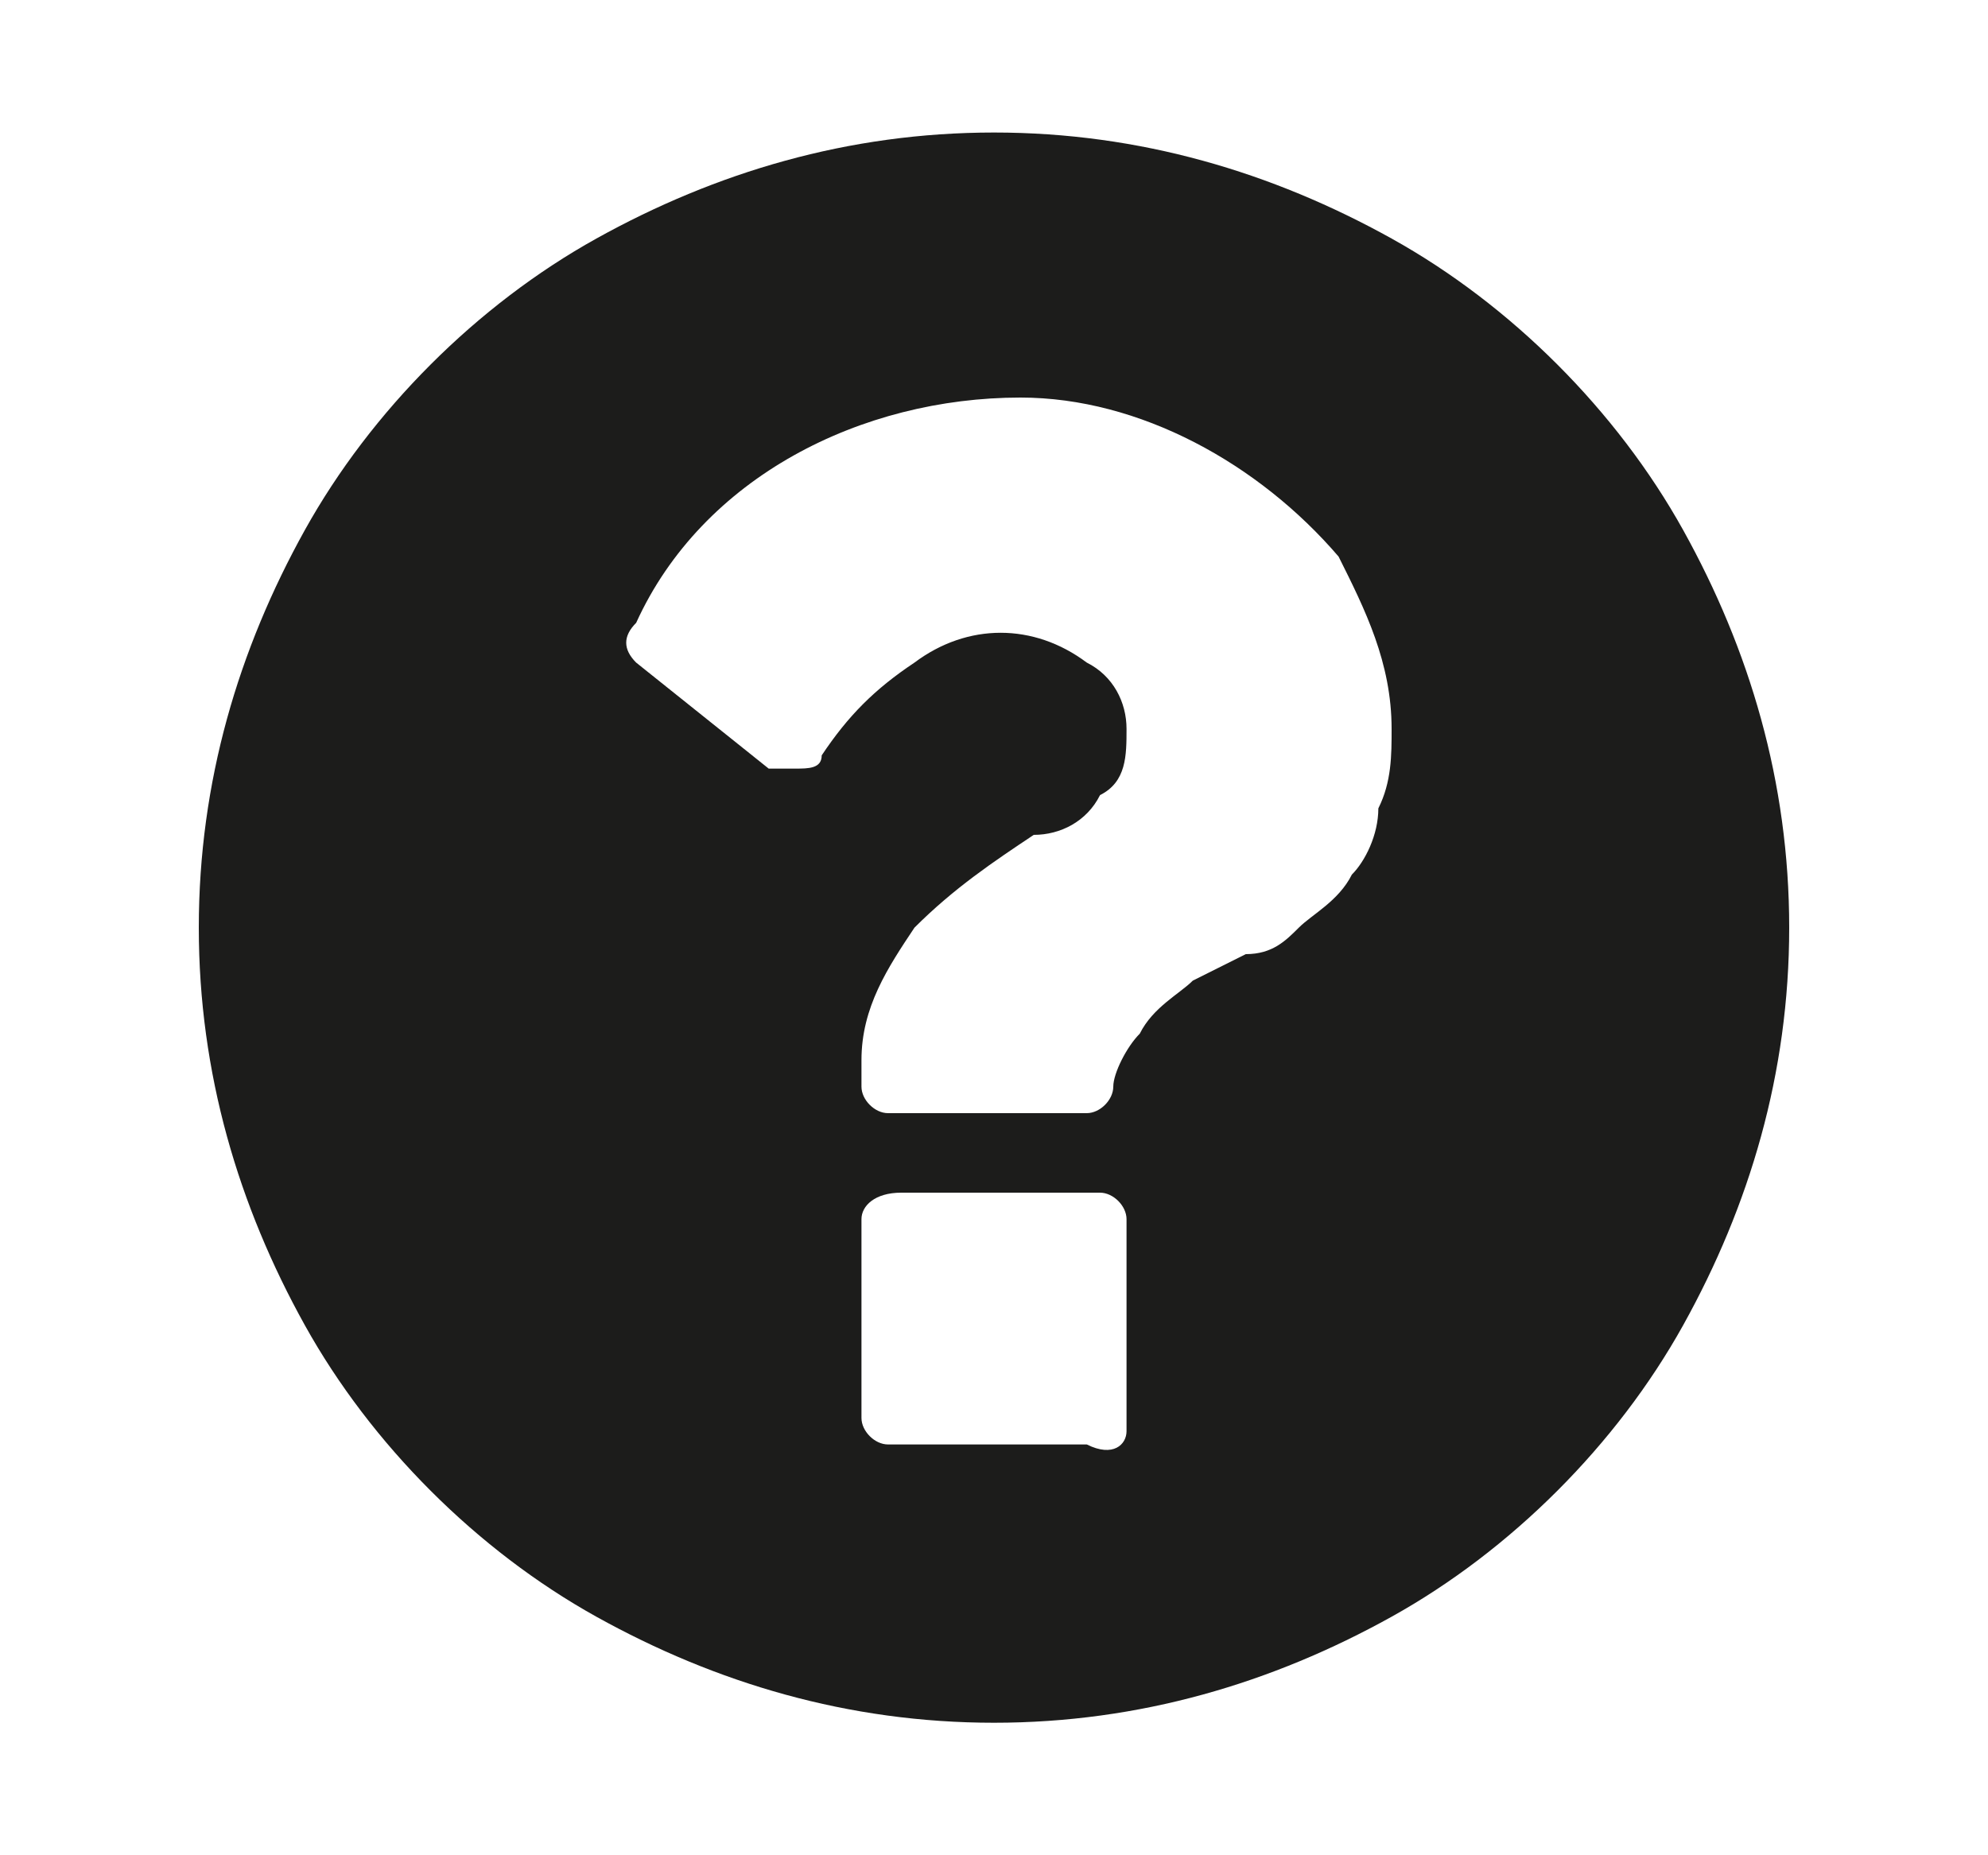 <svg xmlns="http://www.w3.org/2000/svg" viewBox="0 0 15 14" enable-background="new 0 0 15 14"><style type="text/css">.st0{fill:#1C1C1B;}</style><title>question-mark-circle</title><path class="st0" d="M12.7 4c.5.9.8 1.9.8 3s-.3 2.1-.8 3c-.5.9-1.3 1.7-2.2 2.2-.9.5-1.9.8-3 .8s-2.1-.3-3-.8c-.9-.5-1.7-1.3-2.2-2.2-.5-.9-.8-1.9-.8-3s.3-2.1.8-3c.5-.9 1.3-1.7 2.2-2.2.9-.5 1.9-.8 3-.8s2.1.3 3 .8c.9.5 1.7 1.3 2.2 2.2zm-2.2 1.5c0-.5-.2-.9-.4-1.3-.6-.7-1.5-1.2-2.4-1.2-1.2 0-2.4.6-2.9 1.7-.1.1-.1.2 0 .3l1 .8h.2c.1 0 .2 0 .2-.1.2-.3.4-.5.7-.7.4-.3.9-.3 1.3 0 .2.1.3.3.3.5s0 .4-.2.5c-.1.2-.3.3-.5.3-.3.2-.6.4-.9.7-.2.3-.4.6-.4 1v.2c0 .1.1.2.2.2h1.5c.1 0 .2-.1.2-.2s.1-.3.2-.4c.1-.2.3-.3.4-.4l.4-.2c.2 0 .3-.1.4-.2.1-.1.3-.2.4-.4.1-.1.2-.3.2-.5.1-.2.1-.4.1-.6zm-2 5.3v-1.6c0-.1-.1-.2-.2-.2h-1.5c-.2 0-.3.1-.3.2v1.5c0 .1.1.2.2.2h1.5c.2.1.3 0 .3-.1z"/></svg>
